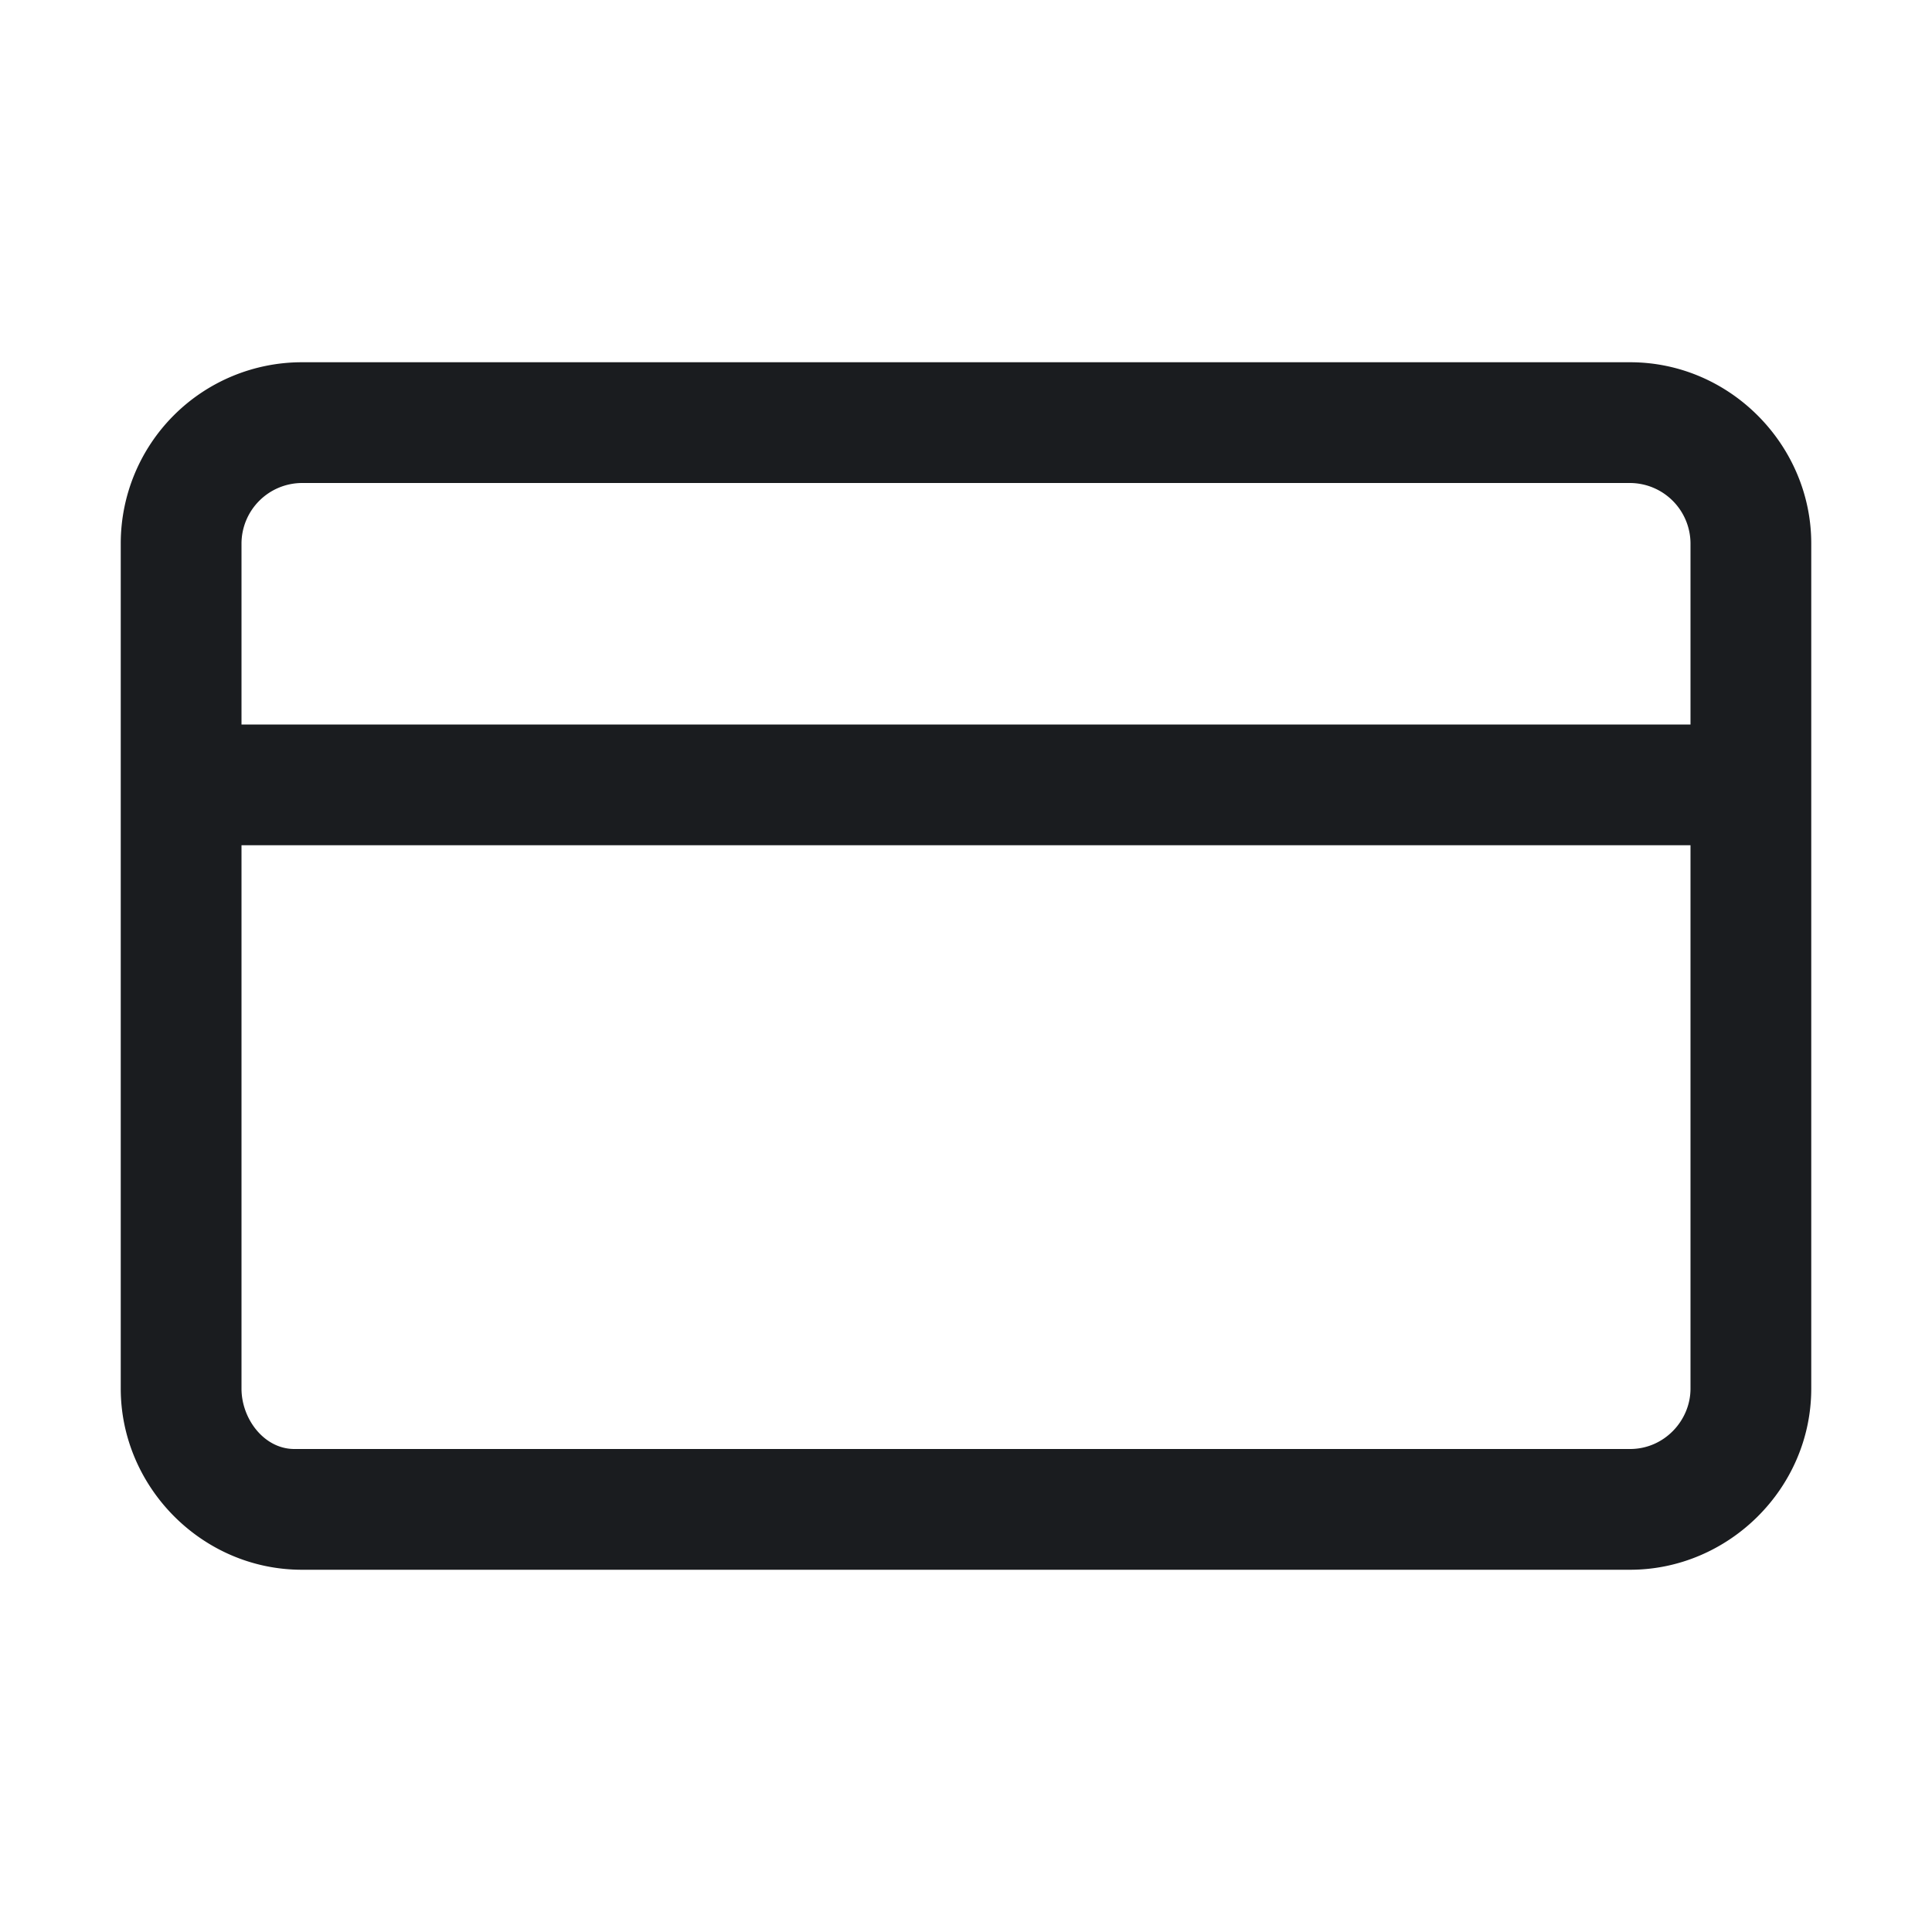 <svg xmlns="http://www.w3.org/2000/svg" width="28" height="28" fill="none"><g clip-path="url(#a)"><path fill="#1A1C1F" fill-rule="evenodd" d="M23.625 5.25c1.45 0 2.625 1.203 2.625 2.625v12.25c0 1.45-1.203 2.625-2.625 2.625H4.375c-1.45 0-2.625-1.203-2.625-2.625V7.875A2.626 2.626 0 0 1 4.375 5.25zm.875 7h-21v7.875c0 .438.327.875.766.875h19.359c.492 0 .875-.41.875-.875zM23.625 7H4.375a.88.88 0 0 0-.875.875V10.5h21V7.875A.88.88 0 0 0 23.625 7" clip-rule="evenodd"/></g><defs><clipPath id="a"><path fill="#fff" d="M0 0h28v28H0z"/></clipPath></defs></svg>